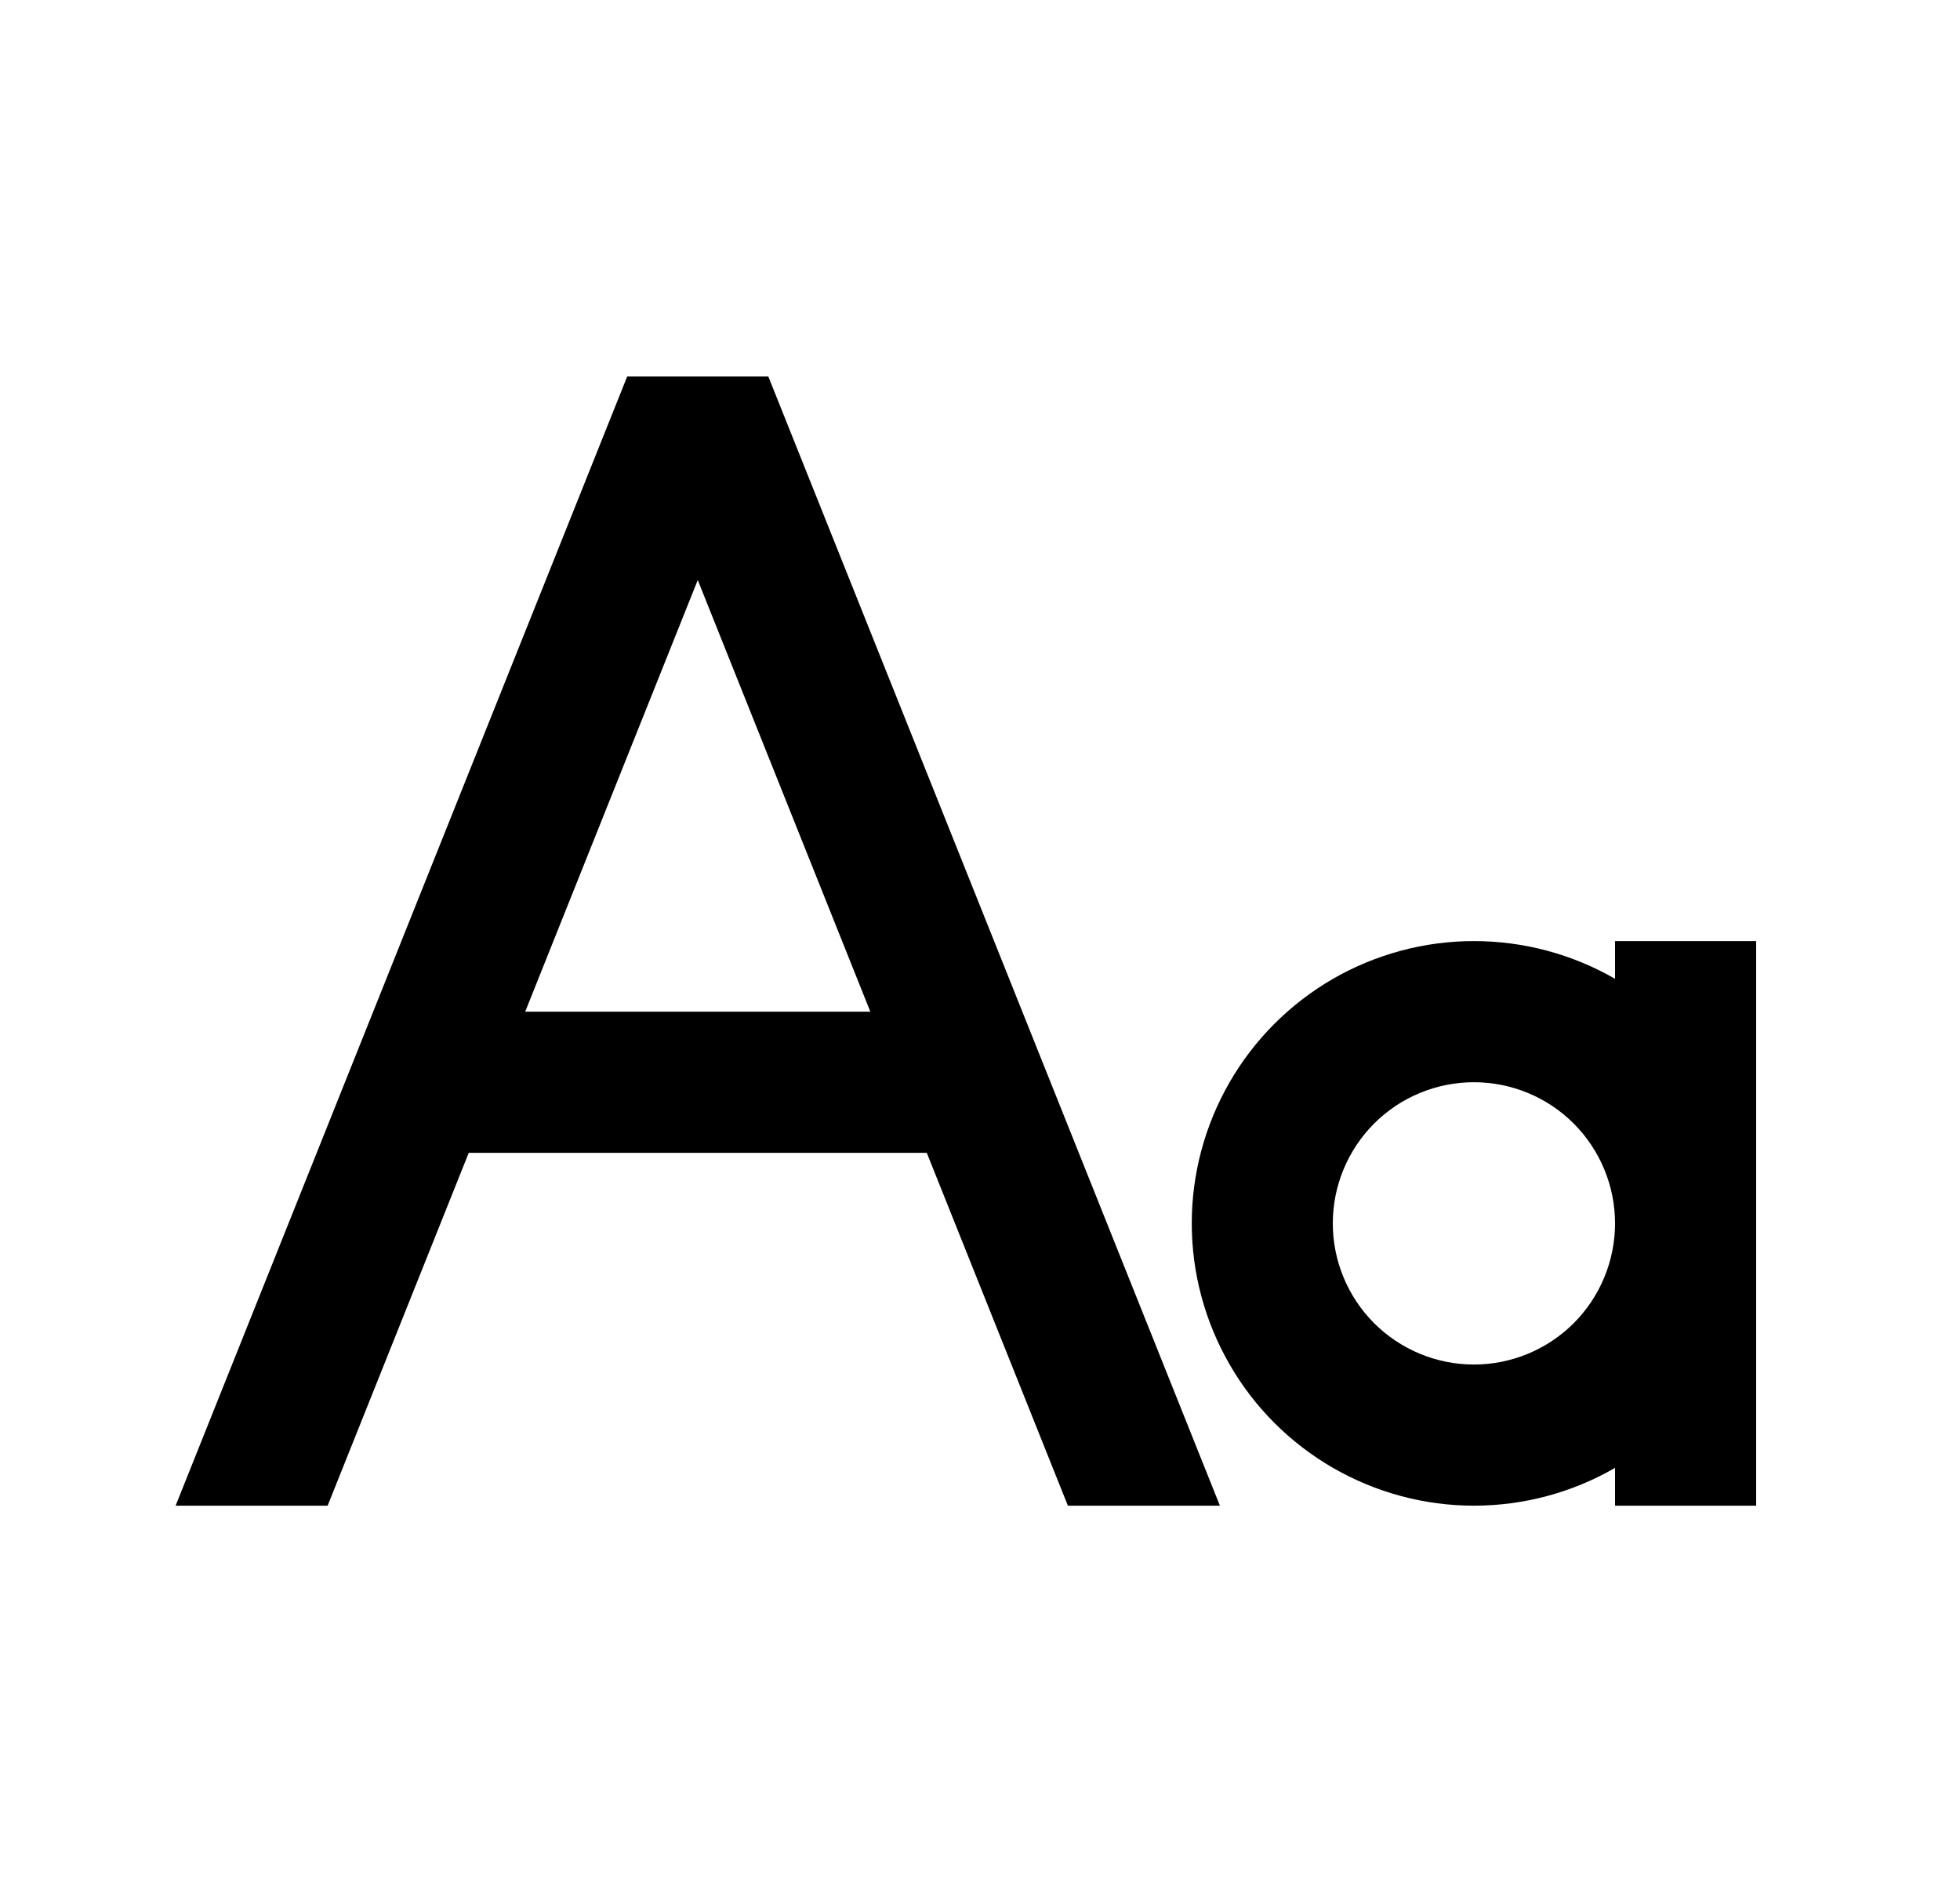 <svg width="25" height="24" viewBox="0 0 25 24" fill="none" xmlns="http://www.w3.org/2000/svg">
<path d="M11.821 14.701H5.979L4.179 19.201H2.24L8 4.801H9.8L15.56 19.201H13.621L11.821 14.701ZM11.101 12.901L8.9 7.397L6.699 12.901H11.101ZM20.6 12.482V12.001H22.4V19.201H20.6V18.719C20.053 19.035 19.432 19.201 18.8 19.201C18.168 19.201 17.548 19.034 17.001 18.718C16.454 18.402 15.999 17.948 15.684 17.4C15.368 16.853 15.201 16.233 15.201 15.601C15.201 14.969 15.368 14.348 15.684 13.801C15.999 13.254 16.454 12.8 17.001 12.483C17.548 12.168 18.168 12.001 18.8 12.001C19.432 12.001 20.053 12.167 20.6 12.482ZM18.8 17.401C19.277 17.401 19.735 17.211 20.073 16.874C20.41 16.536 20.6 16.078 20.6 15.601C20.6 15.123 20.41 14.666 20.073 14.328C19.735 13.99 19.277 13.801 18.8 13.801C18.323 13.801 17.865 13.99 17.527 14.328C17.19 14.666 17 15.123 17 15.601C17 16.078 17.19 16.536 17.527 16.874C17.865 17.211 18.323 17.401 18.8 17.401Z" fill="#0A0D14" style="fill:#0A0D14;fill:color(display-p3 0.039 0.051 0.078);fill-opacity:1;"/>
</svg>
